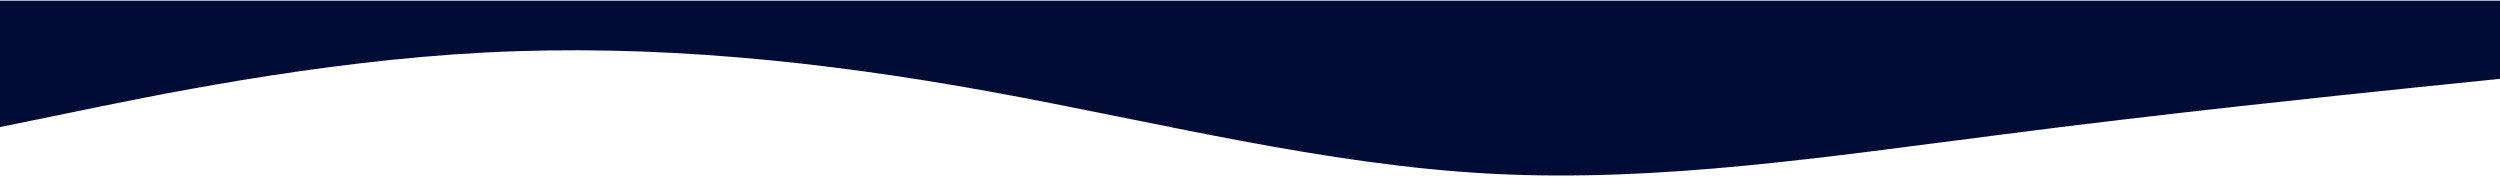 <svg width="1430" height="101" viewBox="0 0 1430 101" fill="none" xmlns="http://www.w3.org/2000/svg">
<path fill-rule="evenodd" clip-rule="evenodd" d="M1430 45.097L1381.67 50.035C1334.1 54.973 1238.2 64.85 1142.3 77.325C1045.65 89.541 949.748 104.356 853.849 99.418C757.95 94.479 662.05 69.788 566.151 52.374C470.252 34.96 374.352 25.084 277.698 30.022C181.799 34.96 85.899 54.973 38.327 64.85L-10 74.726V0.393H38.327C85.899 0.393 181.799 0.393 277.698 0.393C374.352 0.393 470.252 0.393 566.151 0.393C662.05 0.393 757.95 0.393 853.849 0.393C949.748 0.393 1045.65 0.393 1142.3 0.393C1238.2 0.393 1334.1 0.393 1381.67 0.393H1430V45.097Z" fill="#000C33"/>
</svg>
